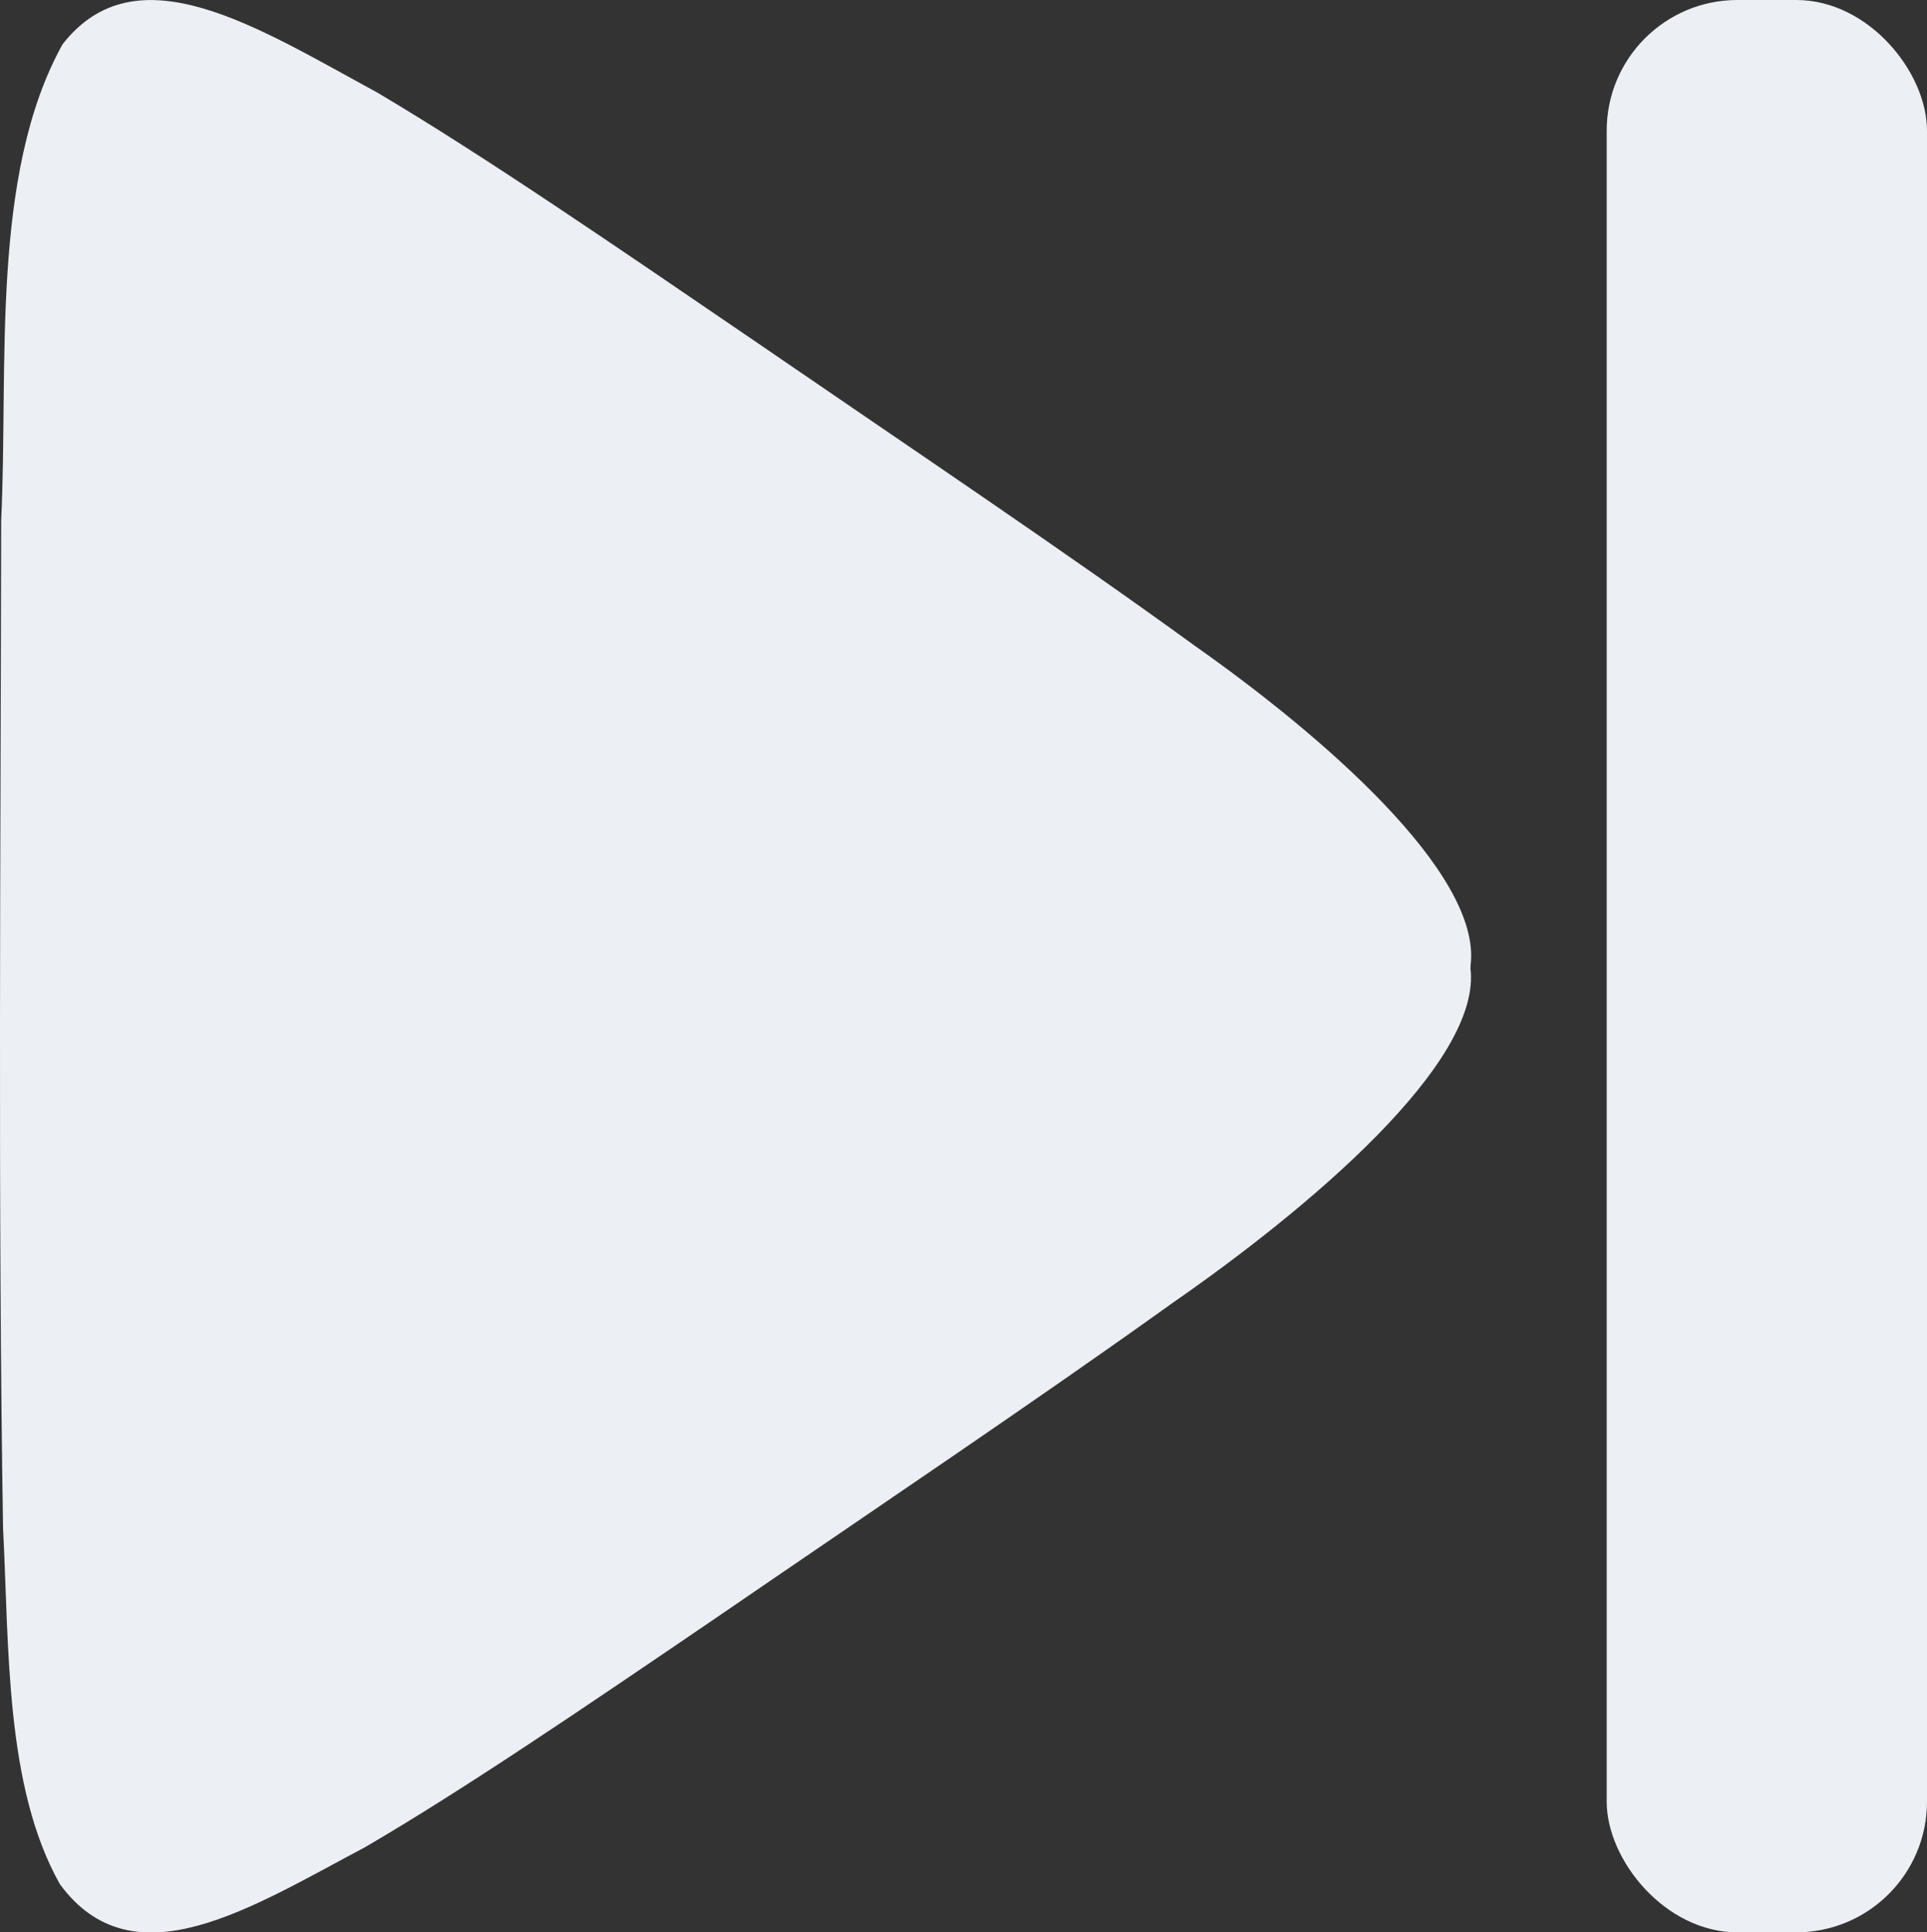 <?xml version="1.0" encoding="UTF-8"?>
<svg id="Layer_1" data-name="Layer 1" xmlns="http://www.w3.org/2000/svg" viewBox="0 0 81.7 81.91">
  <rect x="0" y="0" width="81.7" height="81.91" fill="#333333" stroke="none"/>
  <defs>
    <style>
      .cls-1 {
        /* {# rcol(data.color.text) #} */
        fill: #eceff4;
      }
    </style>
  </defs>
  <path class="cls-1" d="M62.34,41.01c.54,4.04-6.97,10.3-12.64,14.23-5.69,4.08-12.76,8.83-19.37,13.36-5.51,3.75-10.65,7.25-14.85,9.7-4.82,2.55-9.83,5.81-12.94,1.57C.21,75.73.39,69.85.13,64.78-.09,51.5.03,35.43.05,22.06.36,15.52-.42,7.42,2.65,1.88c3.14-4.03,8.24-.73,13.34,2.04,4.56,2.7,10.19,6.57,16.13,10.62,6.46,4.43,13.18,8.94,18.53,12.83,5.35,3.76,12.18,9.65,11.7,13.54v.11Z"/>
  <rect class="cls-1" x="68.11" y="0" width="13.58" height="81.91" rx="5.54" ry="5.54" transform="translate(149.81 81.91) rotate(-180)"/>
</svg>
